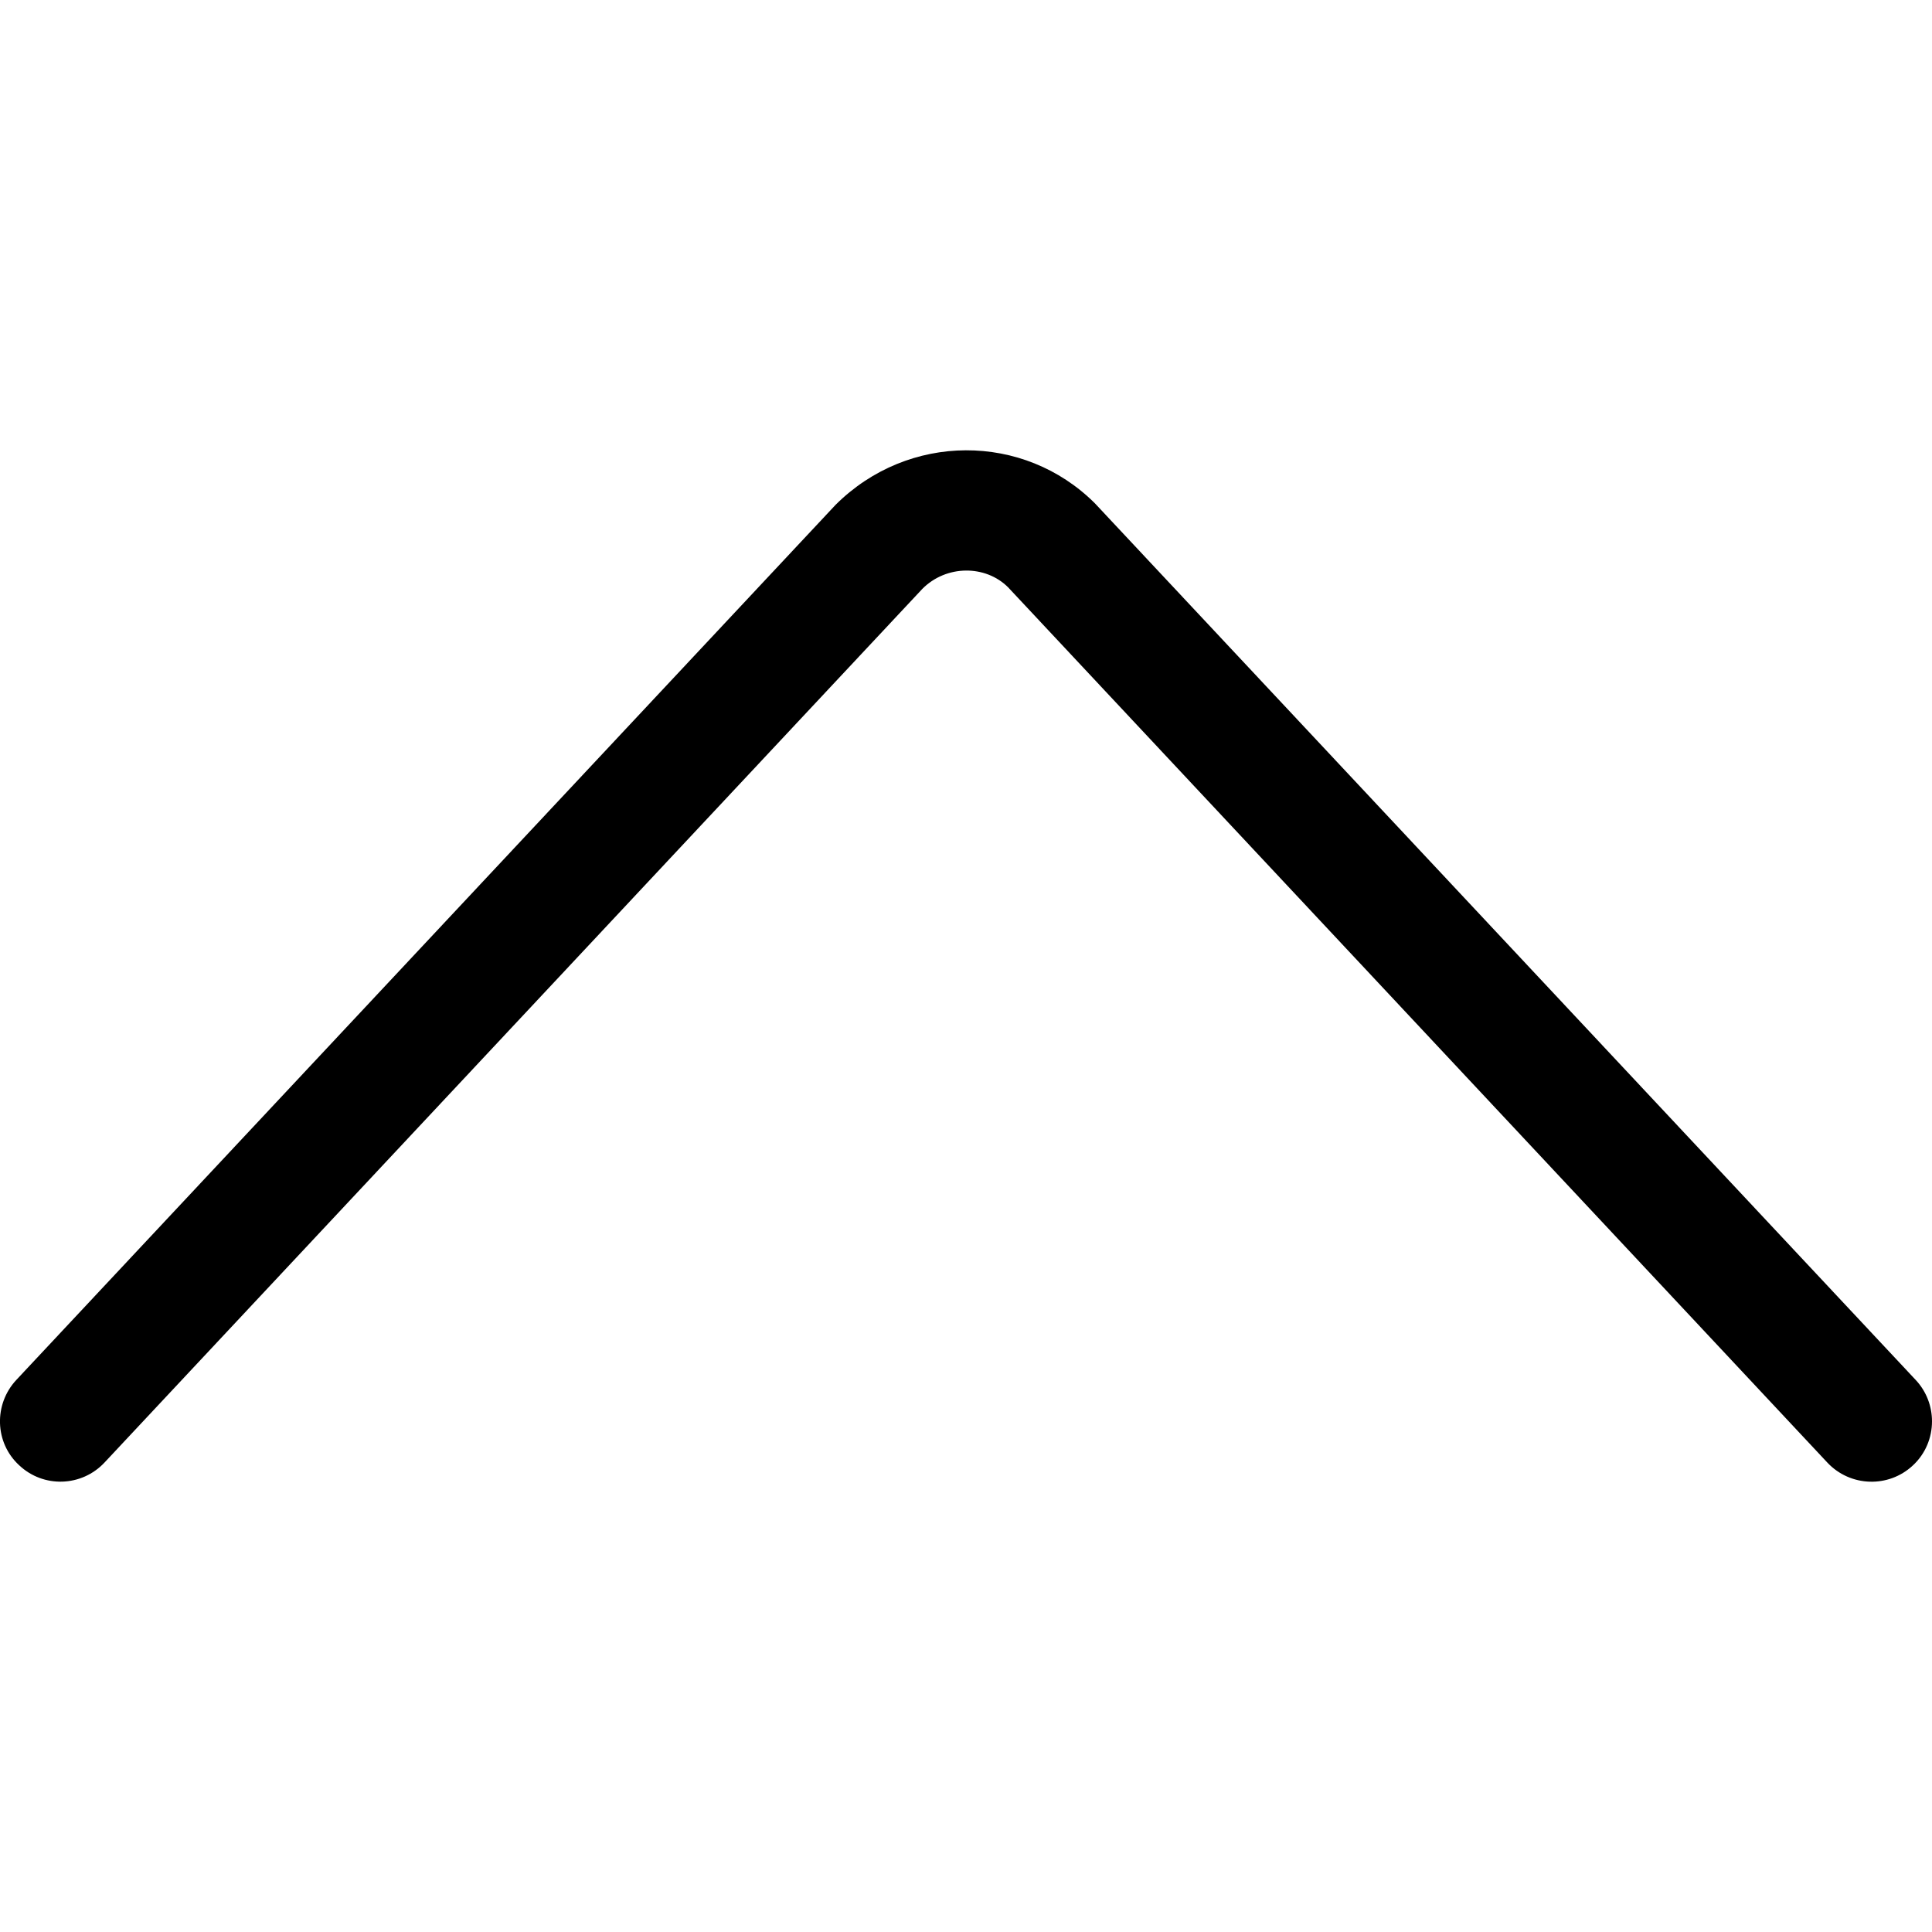 <svg height="1000" width="1000.0" xmlns="http://www.w3.org/2000/svg"><path d="m1000 735.7c0 8.3-3.3 16.7-9.9 22.8-12.6 11.8-32.4 11.1-44.2-1.4l-424.1-453.1c-11.7-11.7-32-11.7-44.4 0.8l-423.3 452.2c-11.8 12.6-31.6 13.3-44.2 1.4-12.7-11.7-13.2-31.5-1.5-44.1l424.1-453c37.6-37.5 97.4-37.5 134.2-0.8l424.9 453.8c5.6 6 8.4 13.7 8.4 21.4z"/></svg>